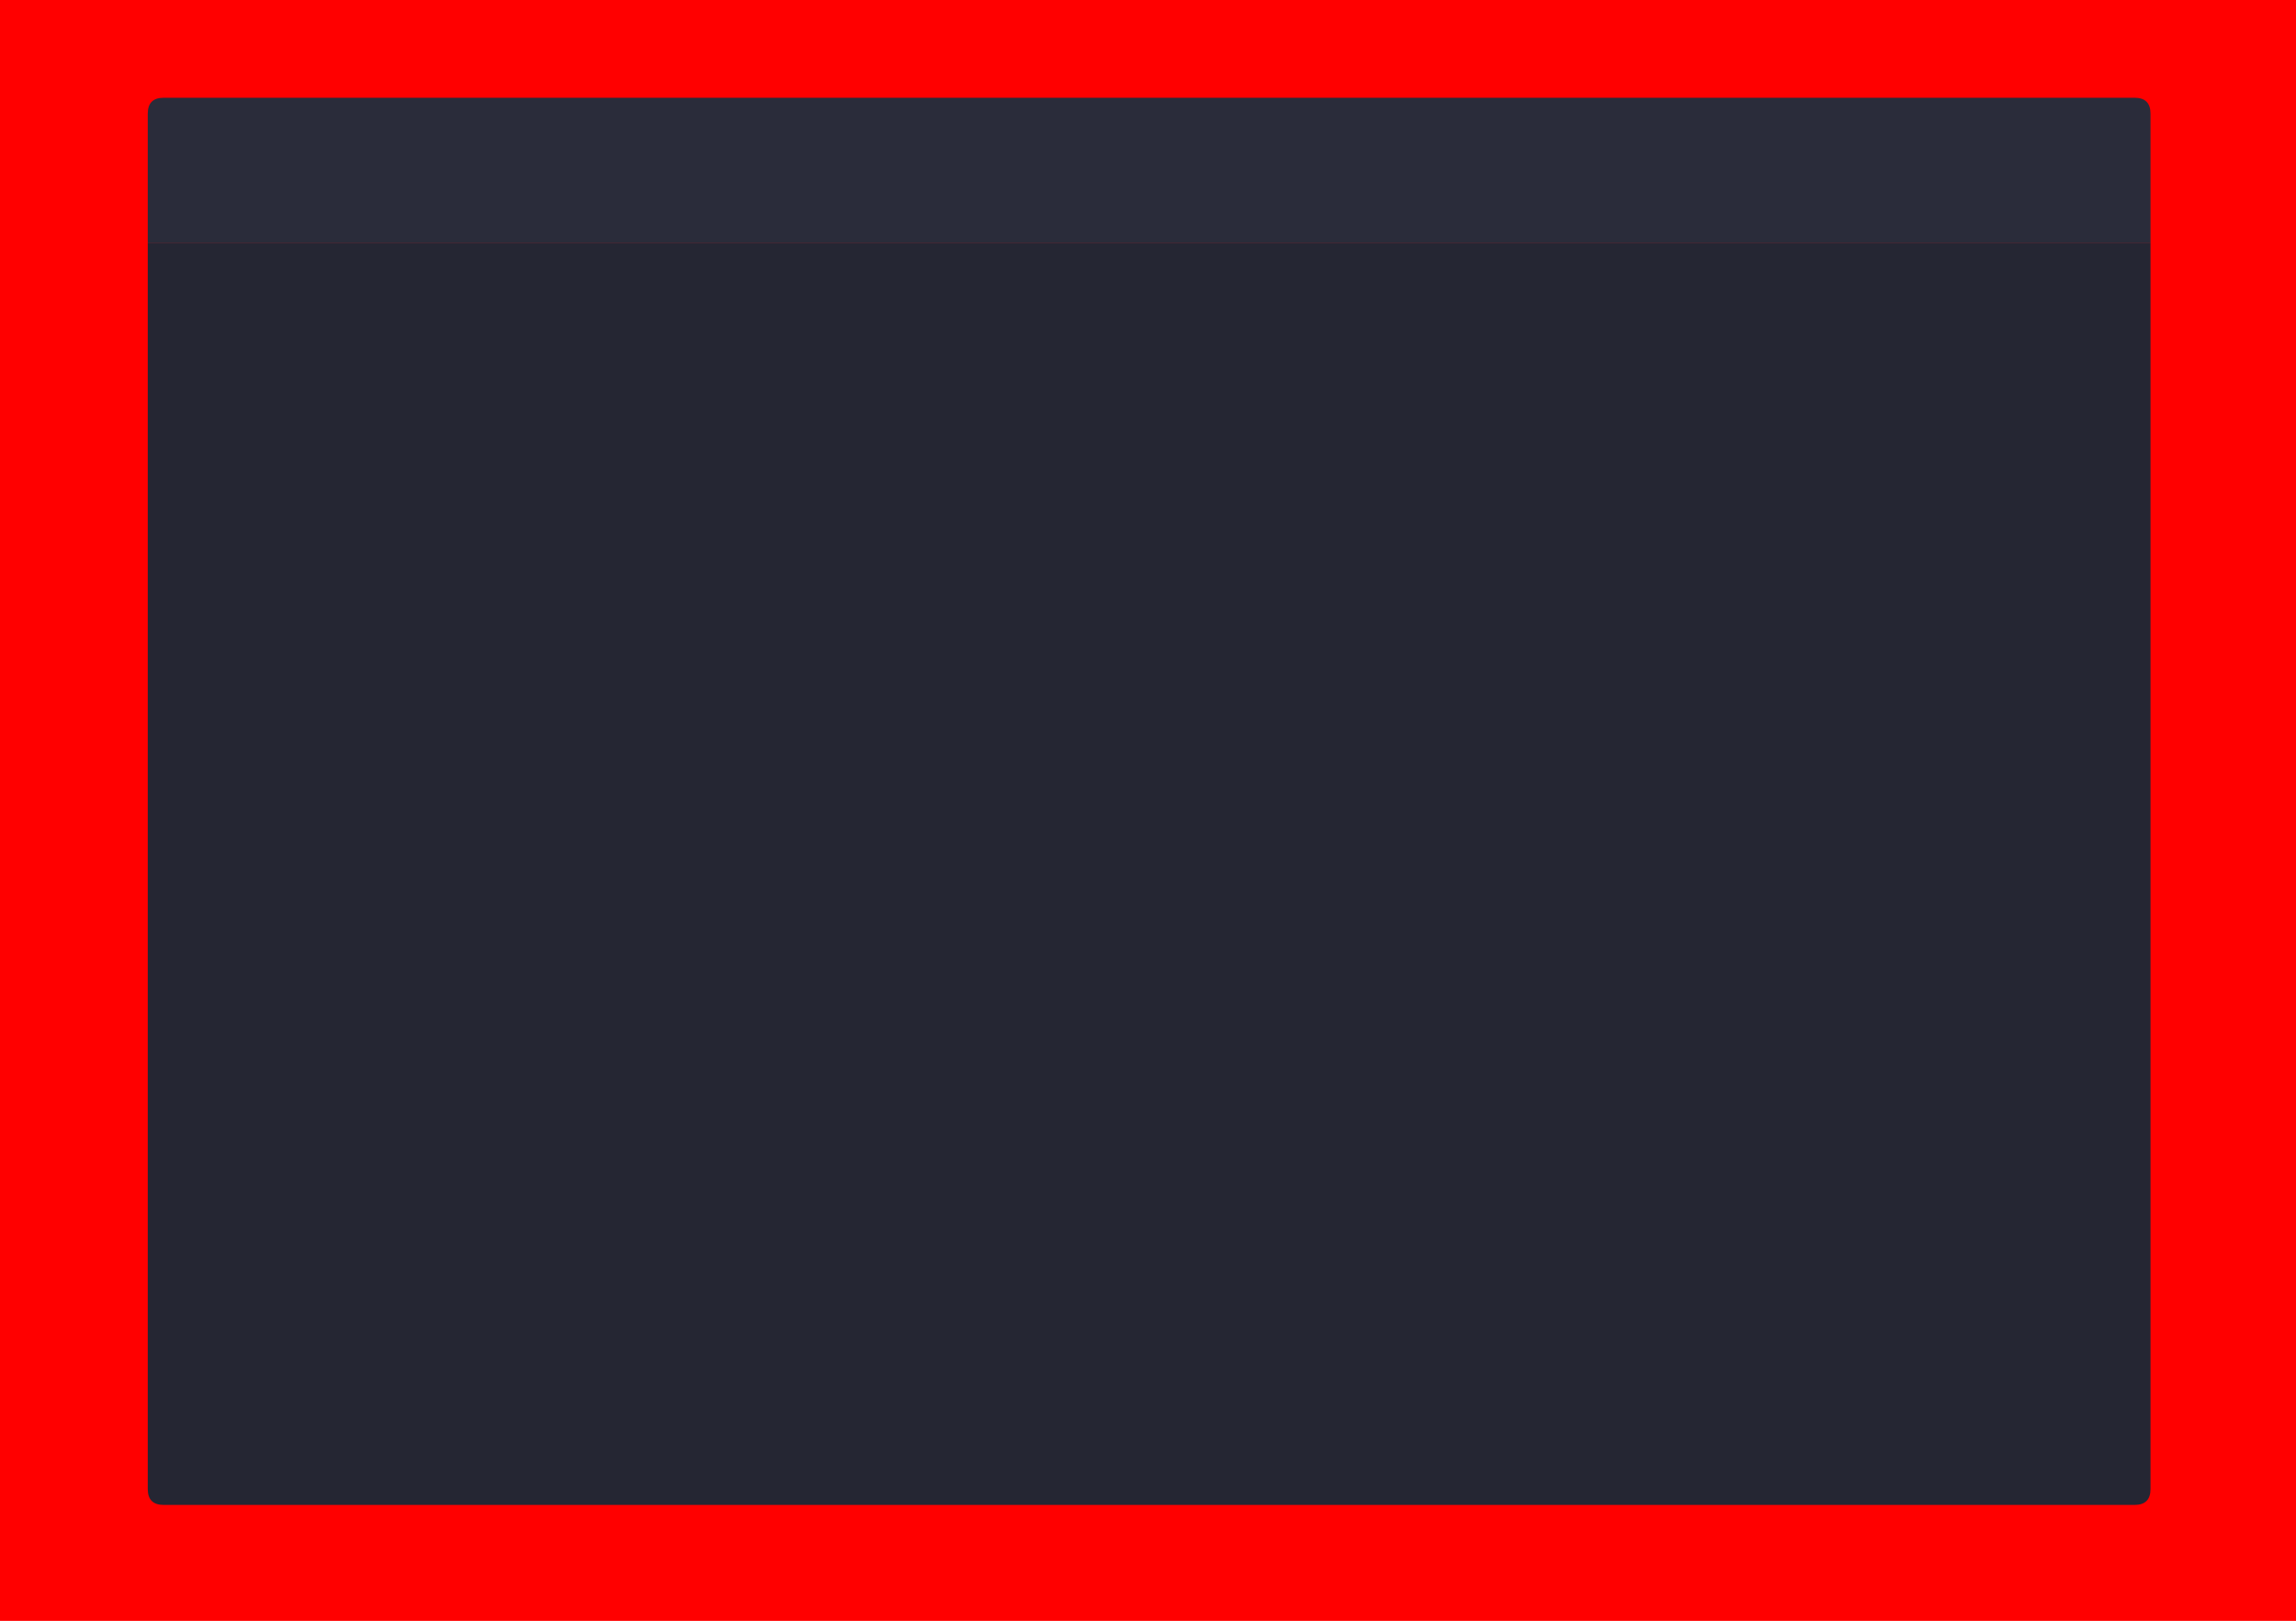 <?xml version="1.0" encoding="UTF-8" standalone="no"?>
<svg xmlns:xlink="http://www.w3.org/1999/xlink" height="713.0px" width="1010.0px" xmlns="http://www.w3.org/2000/svg">
  <g transform="matrix(1.0, 0.0, 0.0, 1.0, -135.0, 2.0)">
    <path d="M135.0 -2.0 L1145.0 -2.0 1145.0 711.0 135.0 711.0 135.0 -2.0" fill="#ff0000"/>
    <path d="M207.0 660.0 Q200.0 660.0 200.0 653.0 L200.0 105.0 1081.0 105.0 1081.0 653.0 Q1081.0 660.0 1074.0 660.0 L207.0 660.0" fill="#252633" fill-rule="evenodd" stroke="none"/>
    <path d="M1074.0 41.0 Q1081.0 41.0 1081.0 48.0 L1081.0 105.0 200.0 105.0 200.0 48.0 Q200.0 41.0 207.0 41.0 L1074.0 41.0" fill="#2a2c3a" fill-rule="evenodd" stroke="none"/>
  </g>
</svg>
